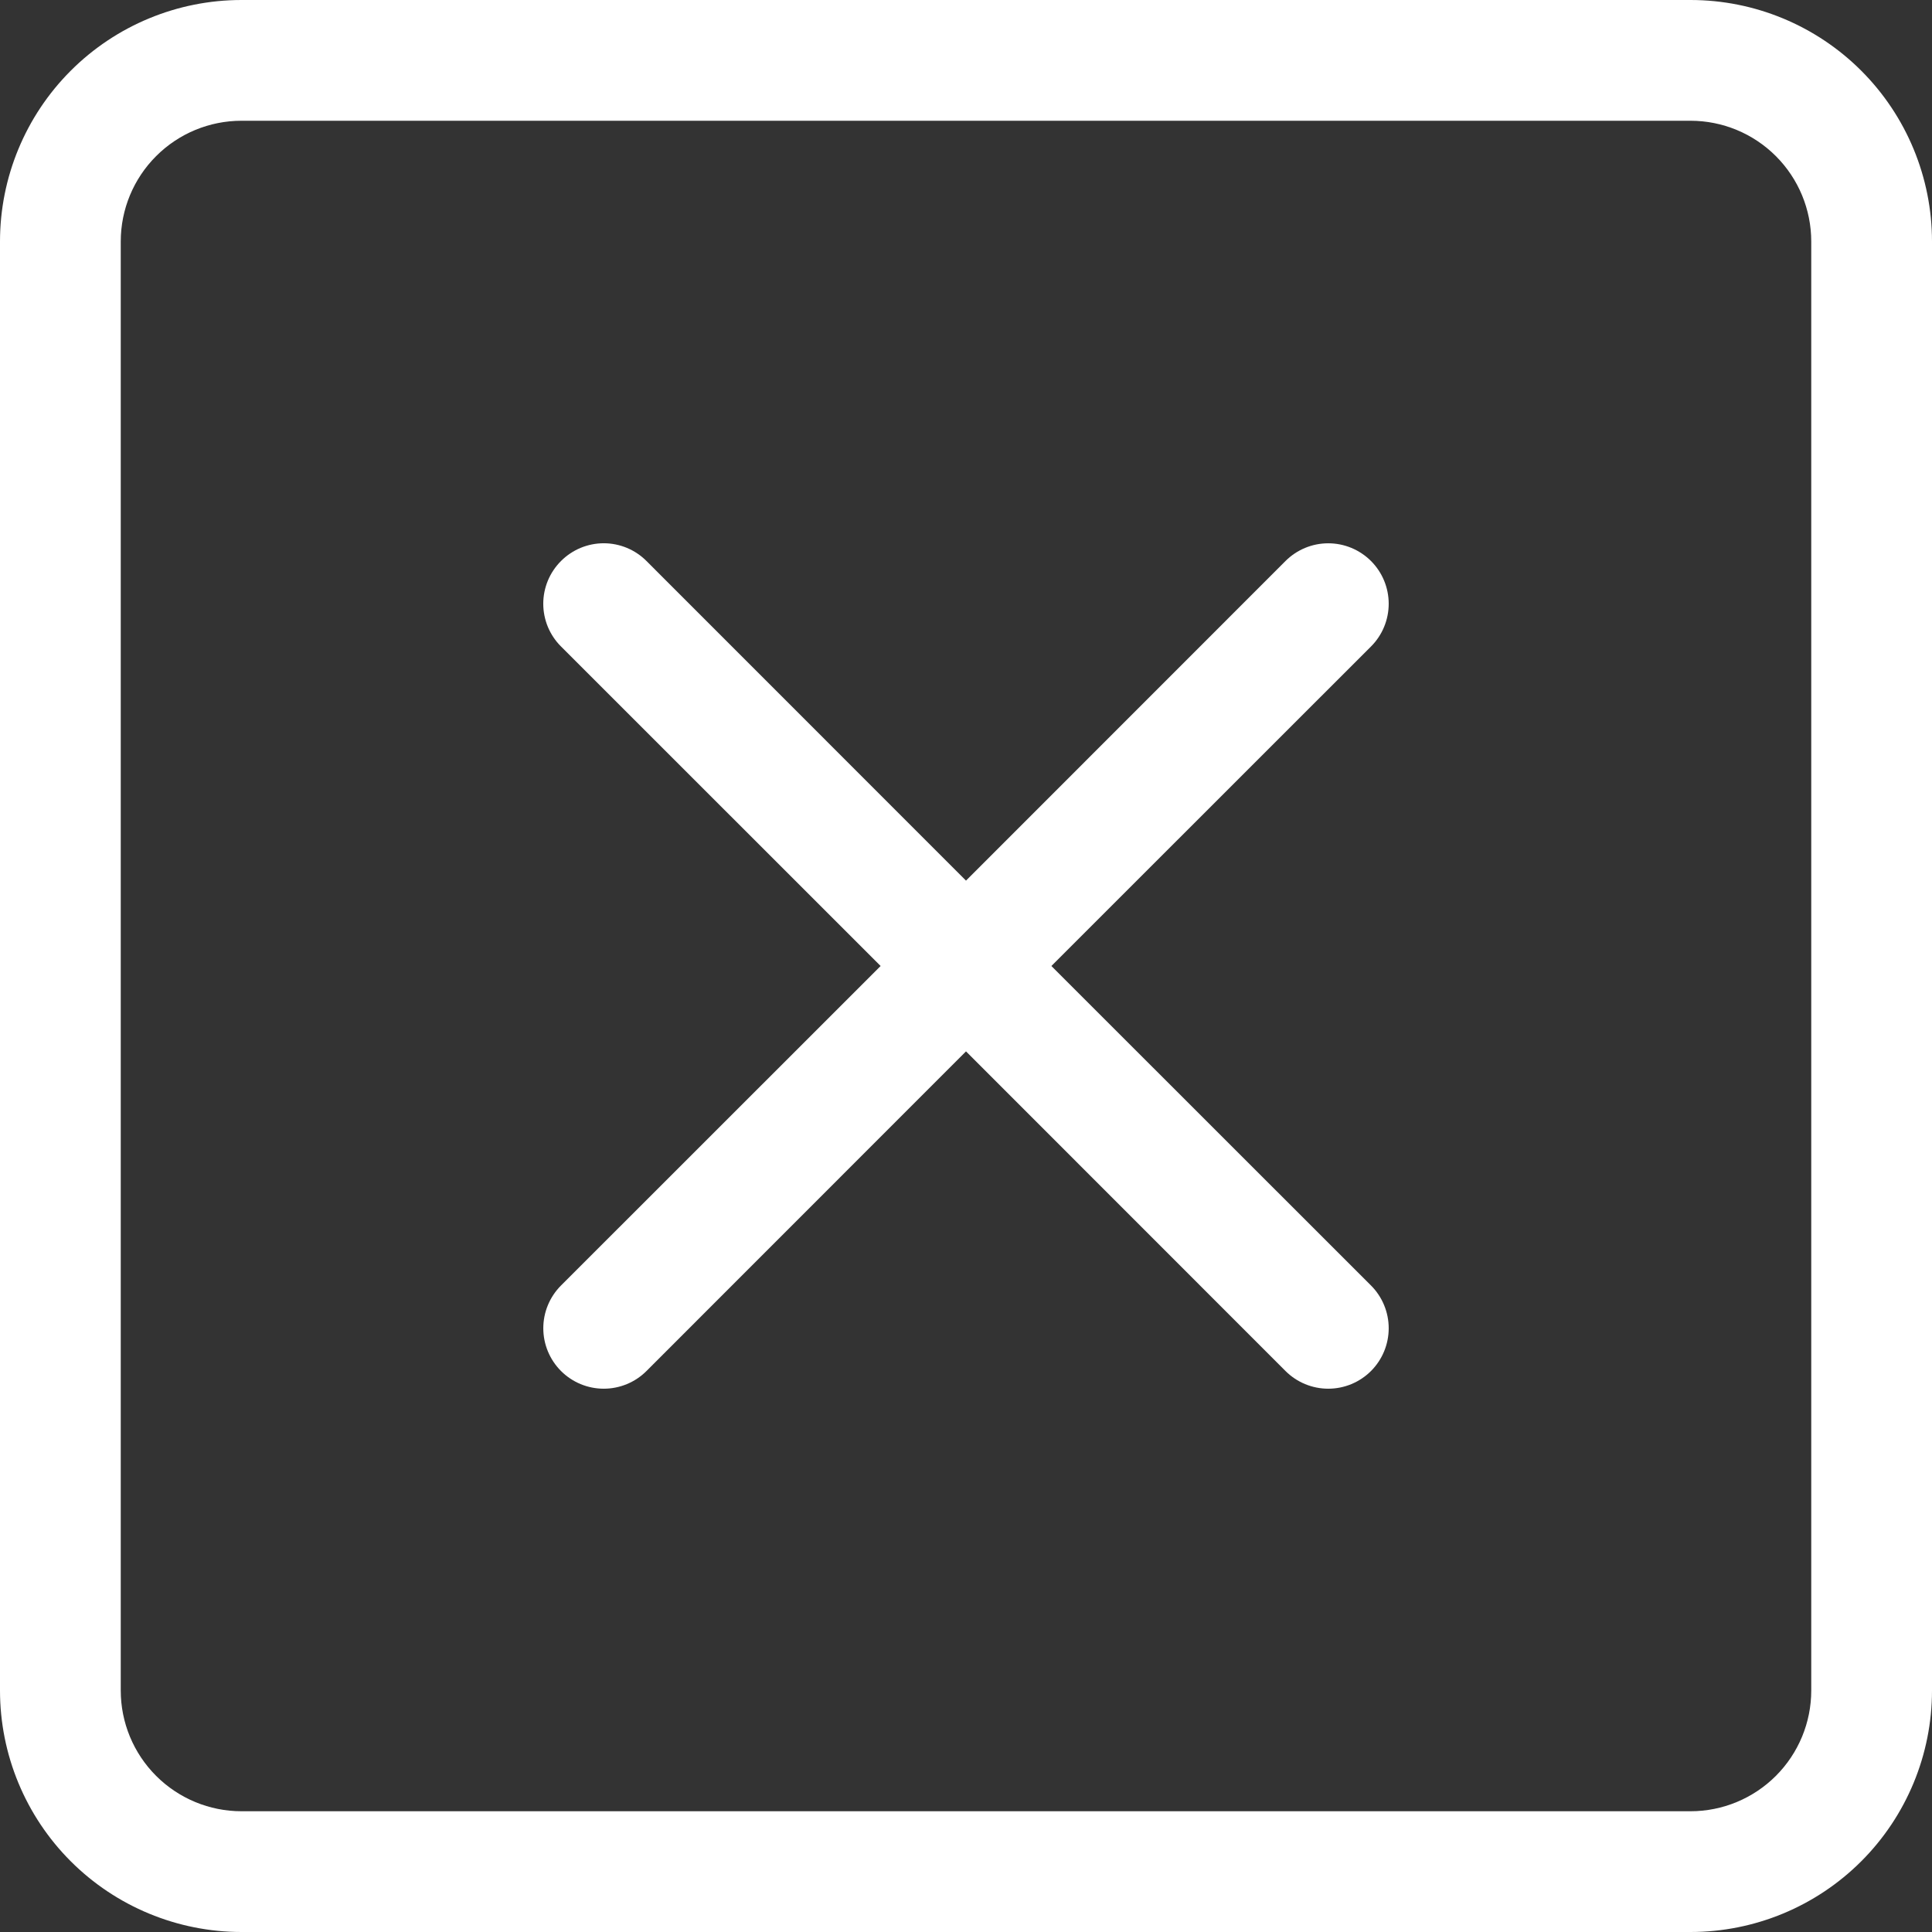 <svg width="100" height="100" viewBox="0 0 100 100" fill="none" xmlns="http://www.w3.org/2000/svg">
<rect x="0" y="0" width="100" height="100" fill="#333333" stroke="none"/>
<g clip-path="url(#clip0_51_4)">
<path d="M87.5 6.25C89.158 6.25 90.747 6.908 91.919 8.081C93.091 9.253 93.75 10.842 93.75 12.5V87.5C93.75 89.158 93.091 90.747 91.919 91.919C90.747 93.091 89.158 93.75 87.5 93.75H12.5C10.842 93.75 9.253 93.091 8.081 91.919C6.908 90.747 6.25 89.158 6.25 87.5V12.5C6.25 10.842 6.908 9.253 8.081 8.081C9.253 6.908 10.842 6.25 12.5 6.25H87.5ZM12.5 0C9.185 0 6.005 1.317 3.661 3.661C1.317 6.005 0 9.185 0 12.5L0 87.5C0 90.815 1.317 93.995 3.661 96.339C6.005 98.683 9.185 100 12.5 100H87.5C90.815 100 93.995 98.683 96.339 96.339C98.683 93.995 100 90.815 100 87.5V12.5C100 9.185 98.683 6.005 96.339 3.661C93.995 1.317 90.815 0 87.5 0L12.5 0Z" fill="white"/>
<path d="M29.038 29.038C29.328 28.747 29.673 28.516 30.052 28.358C30.432 28.201 30.839 28.119 31.25 28.119C31.661 28.119 32.068 28.201 32.448 28.358C32.827 28.516 33.172 28.747 33.462 29.038L50 45.581L66.537 29.038C66.828 28.747 67.173 28.517 67.553 28.359C67.932 28.202 68.339 28.121 68.75 28.121C69.161 28.121 69.568 28.202 69.947 28.359C70.327 28.517 70.672 28.747 70.963 29.038C71.253 29.328 71.484 29.673 71.641 30.053C71.798 30.432 71.879 30.839 71.879 31.25C71.879 31.661 71.798 32.068 71.641 32.447C71.484 32.827 71.253 33.172 70.963 33.462L54.419 50L70.963 66.537C71.253 66.828 71.484 67.173 71.641 67.553C71.798 67.932 71.879 68.339 71.879 68.75C71.879 69.161 71.798 69.568 71.641 69.947C71.484 70.327 71.253 70.672 70.963 70.963C70.672 71.253 70.327 71.484 69.947 71.641C69.568 71.798 69.161 71.879 68.75 71.879C68.339 71.879 67.932 71.798 67.553 71.641C67.173 71.484 66.828 71.253 66.537 70.963L50 54.419L33.462 70.963C33.172 71.253 32.827 71.484 32.447 71.641C32.068 71.798 31.661 71.879 31.25 71.879C30.839 71.879 30.432 71.798 30.053 71.641C29.673 71.484 29.328 71.253 29.038 70.963C28.747 70.672 28.517 70.327 28.359 69.947C28.202 69.568 28.121 69.161 28.121 68.75C28.121 68.339 28.202 67.932 28.359 67.553C28.517 67.173 28.747 66.828 29.038 66.537L45.581 50L29.038 33.462C28.747 33.172 28.516 32.827 28.358 32.448C28.201 32.068 28.119 31.661 28.119 31.25C28.119 30.839 28.201 30.432 28.358 30.052C28.516 29.673 28.747 29.328 29.038 29.038Z" fill="white"/>
</g>
<defs>
<clipPath id="clip0_51_4">
<rect width="100" height="100" fill="white"/>
</clipPath>
</defs>
</svg>
